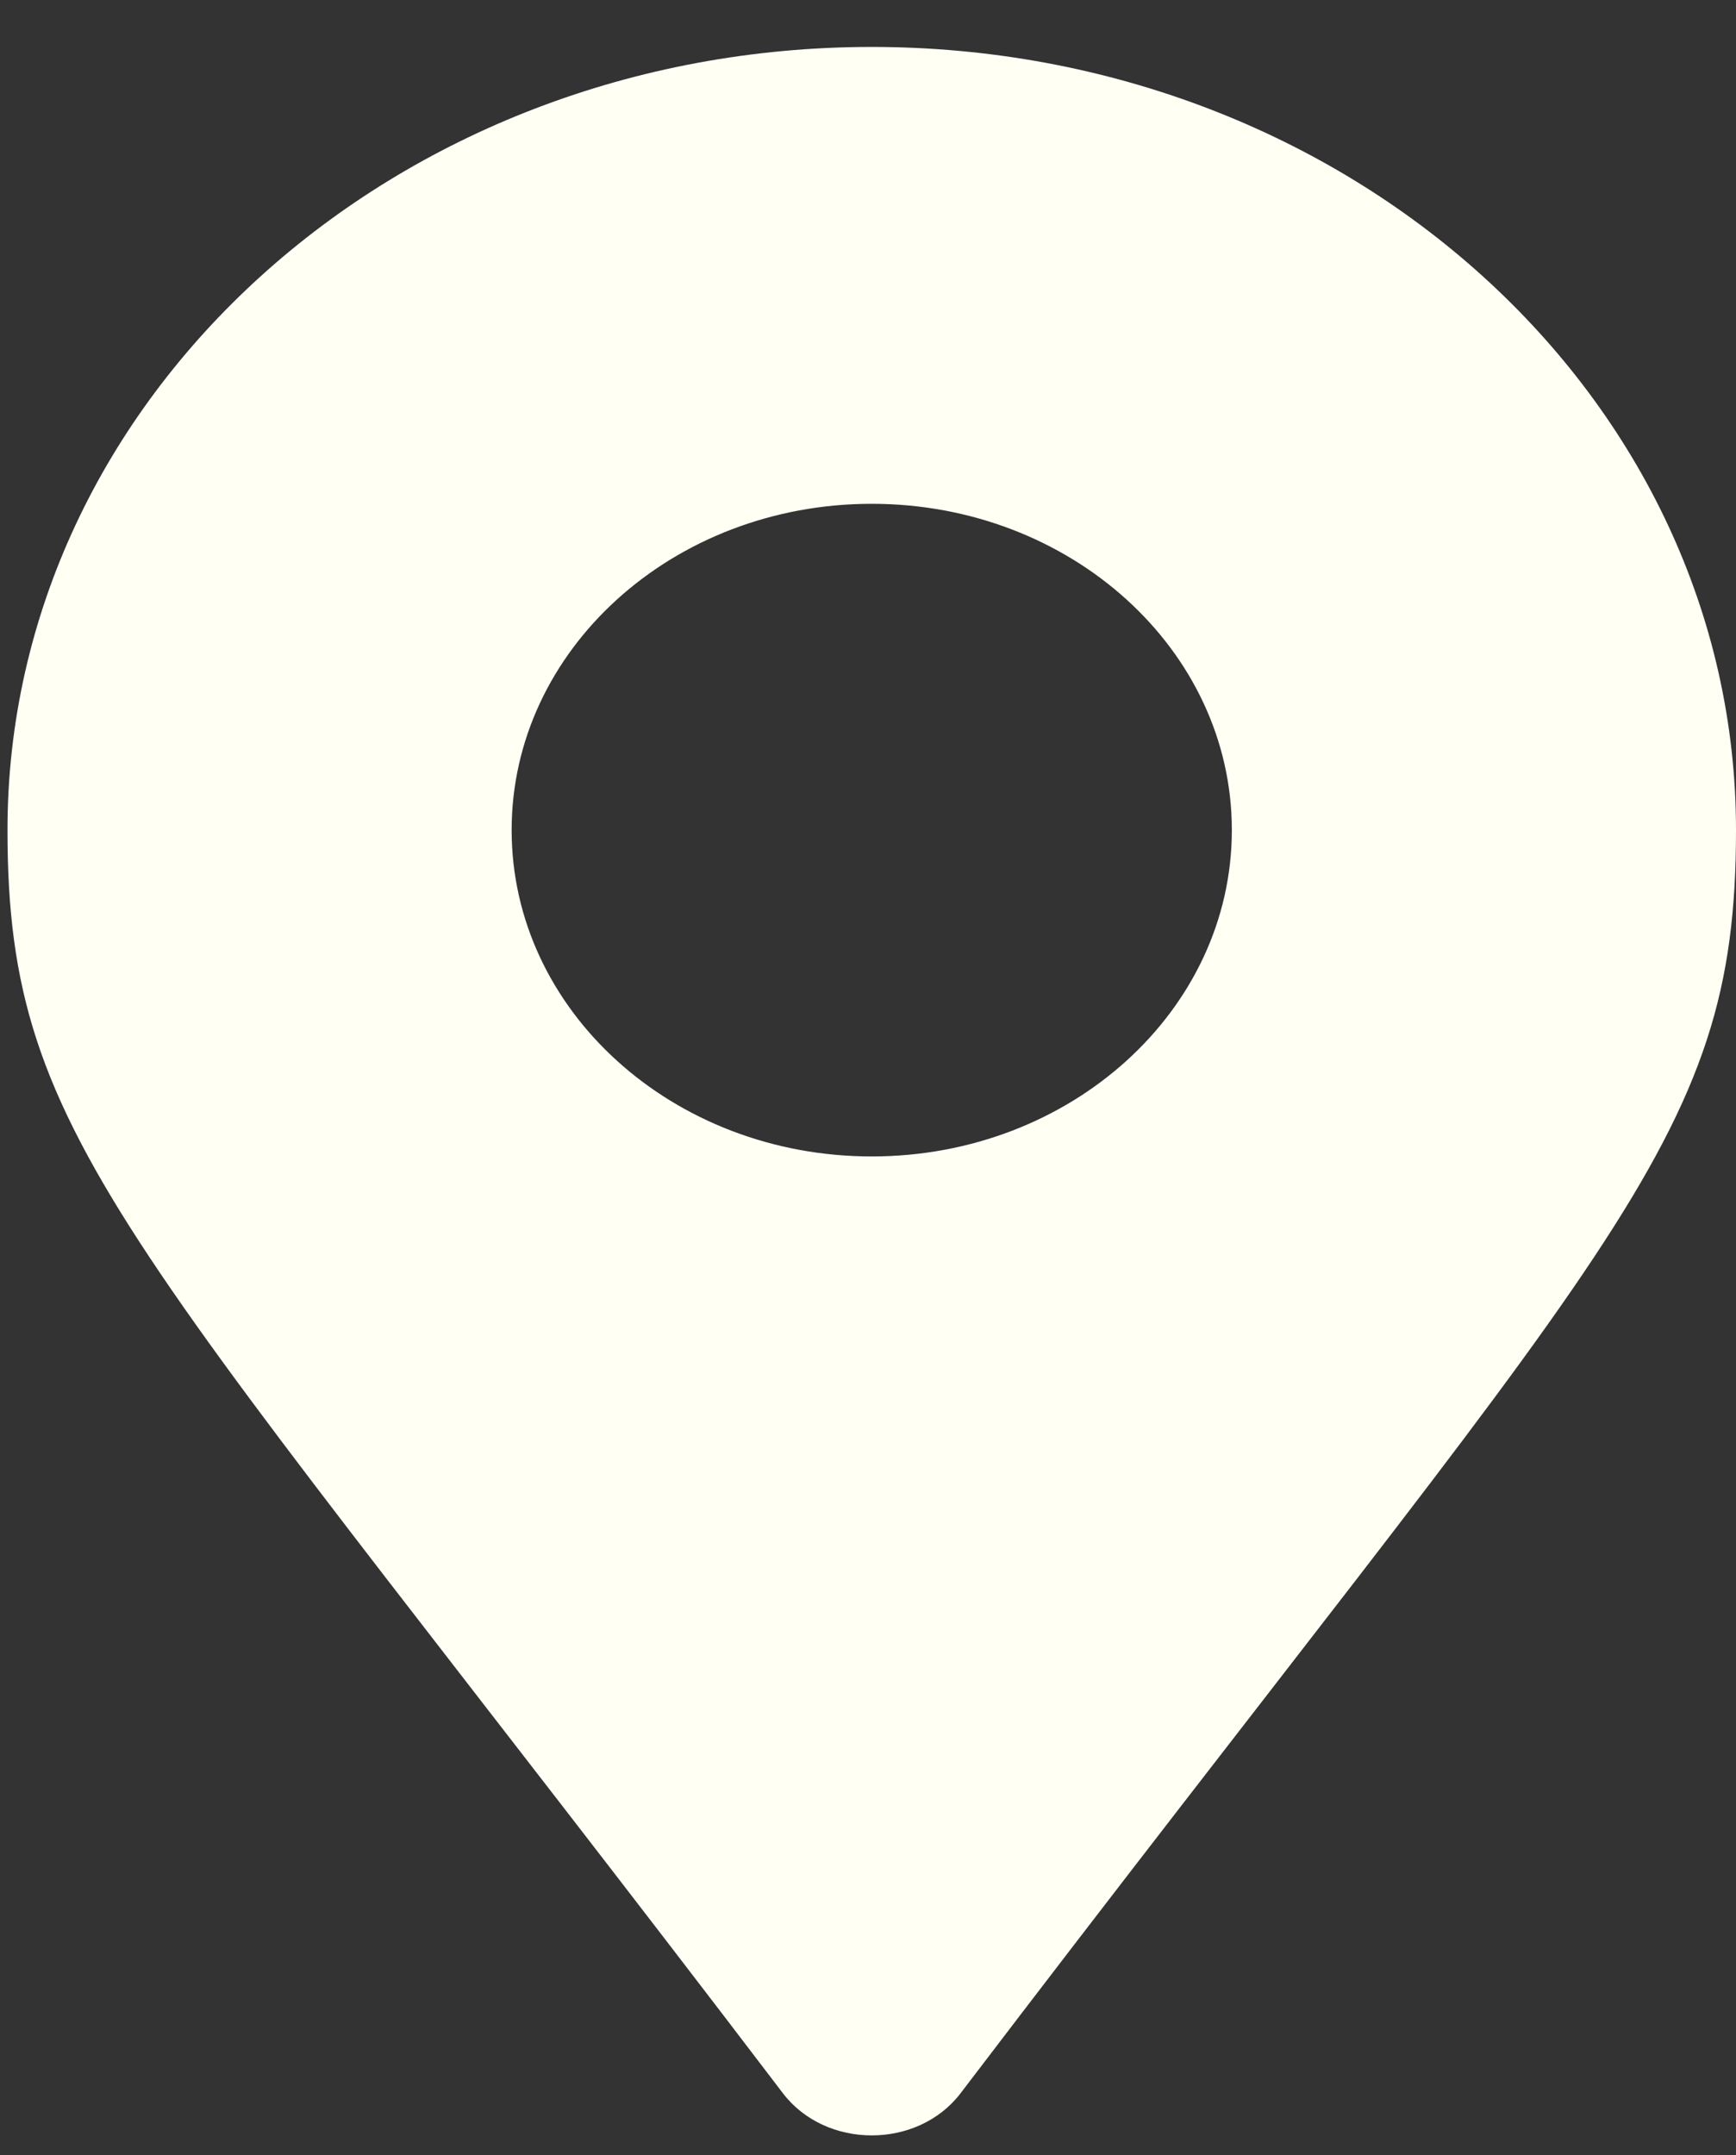 <svg width="29" height="36" viewBox="0 0 29 36" fill="none" xmlns="http://www.w3.org/2000/svg">
<rect x="0" y="0" width="29" height="36" fill="#333333" stroke="none"/>
<path d="M13.079 34.964C2.153 20.613 0.125 19.14 0.125 13.865C0.125 6.641 6.589 0.784 14.562 0.784C22.536 0.784 29 6.641 29 13.865C29 19.14 26.972 20.613 16.046 34.964C15.329 35.902 13.796 35.902 13.079 34.964ZM14.562 19.316C17.885 19.316 20.578 16.876 20.578 13.865C20.578 10.855 17.885 8.415 14.562 8.415C11.24 8.415 8.547 10.855 8.547 13.865C8.547 16.876 11.24 19.316 14.562 19.316Z" fill="#FFFFF4"/>
</svg>
